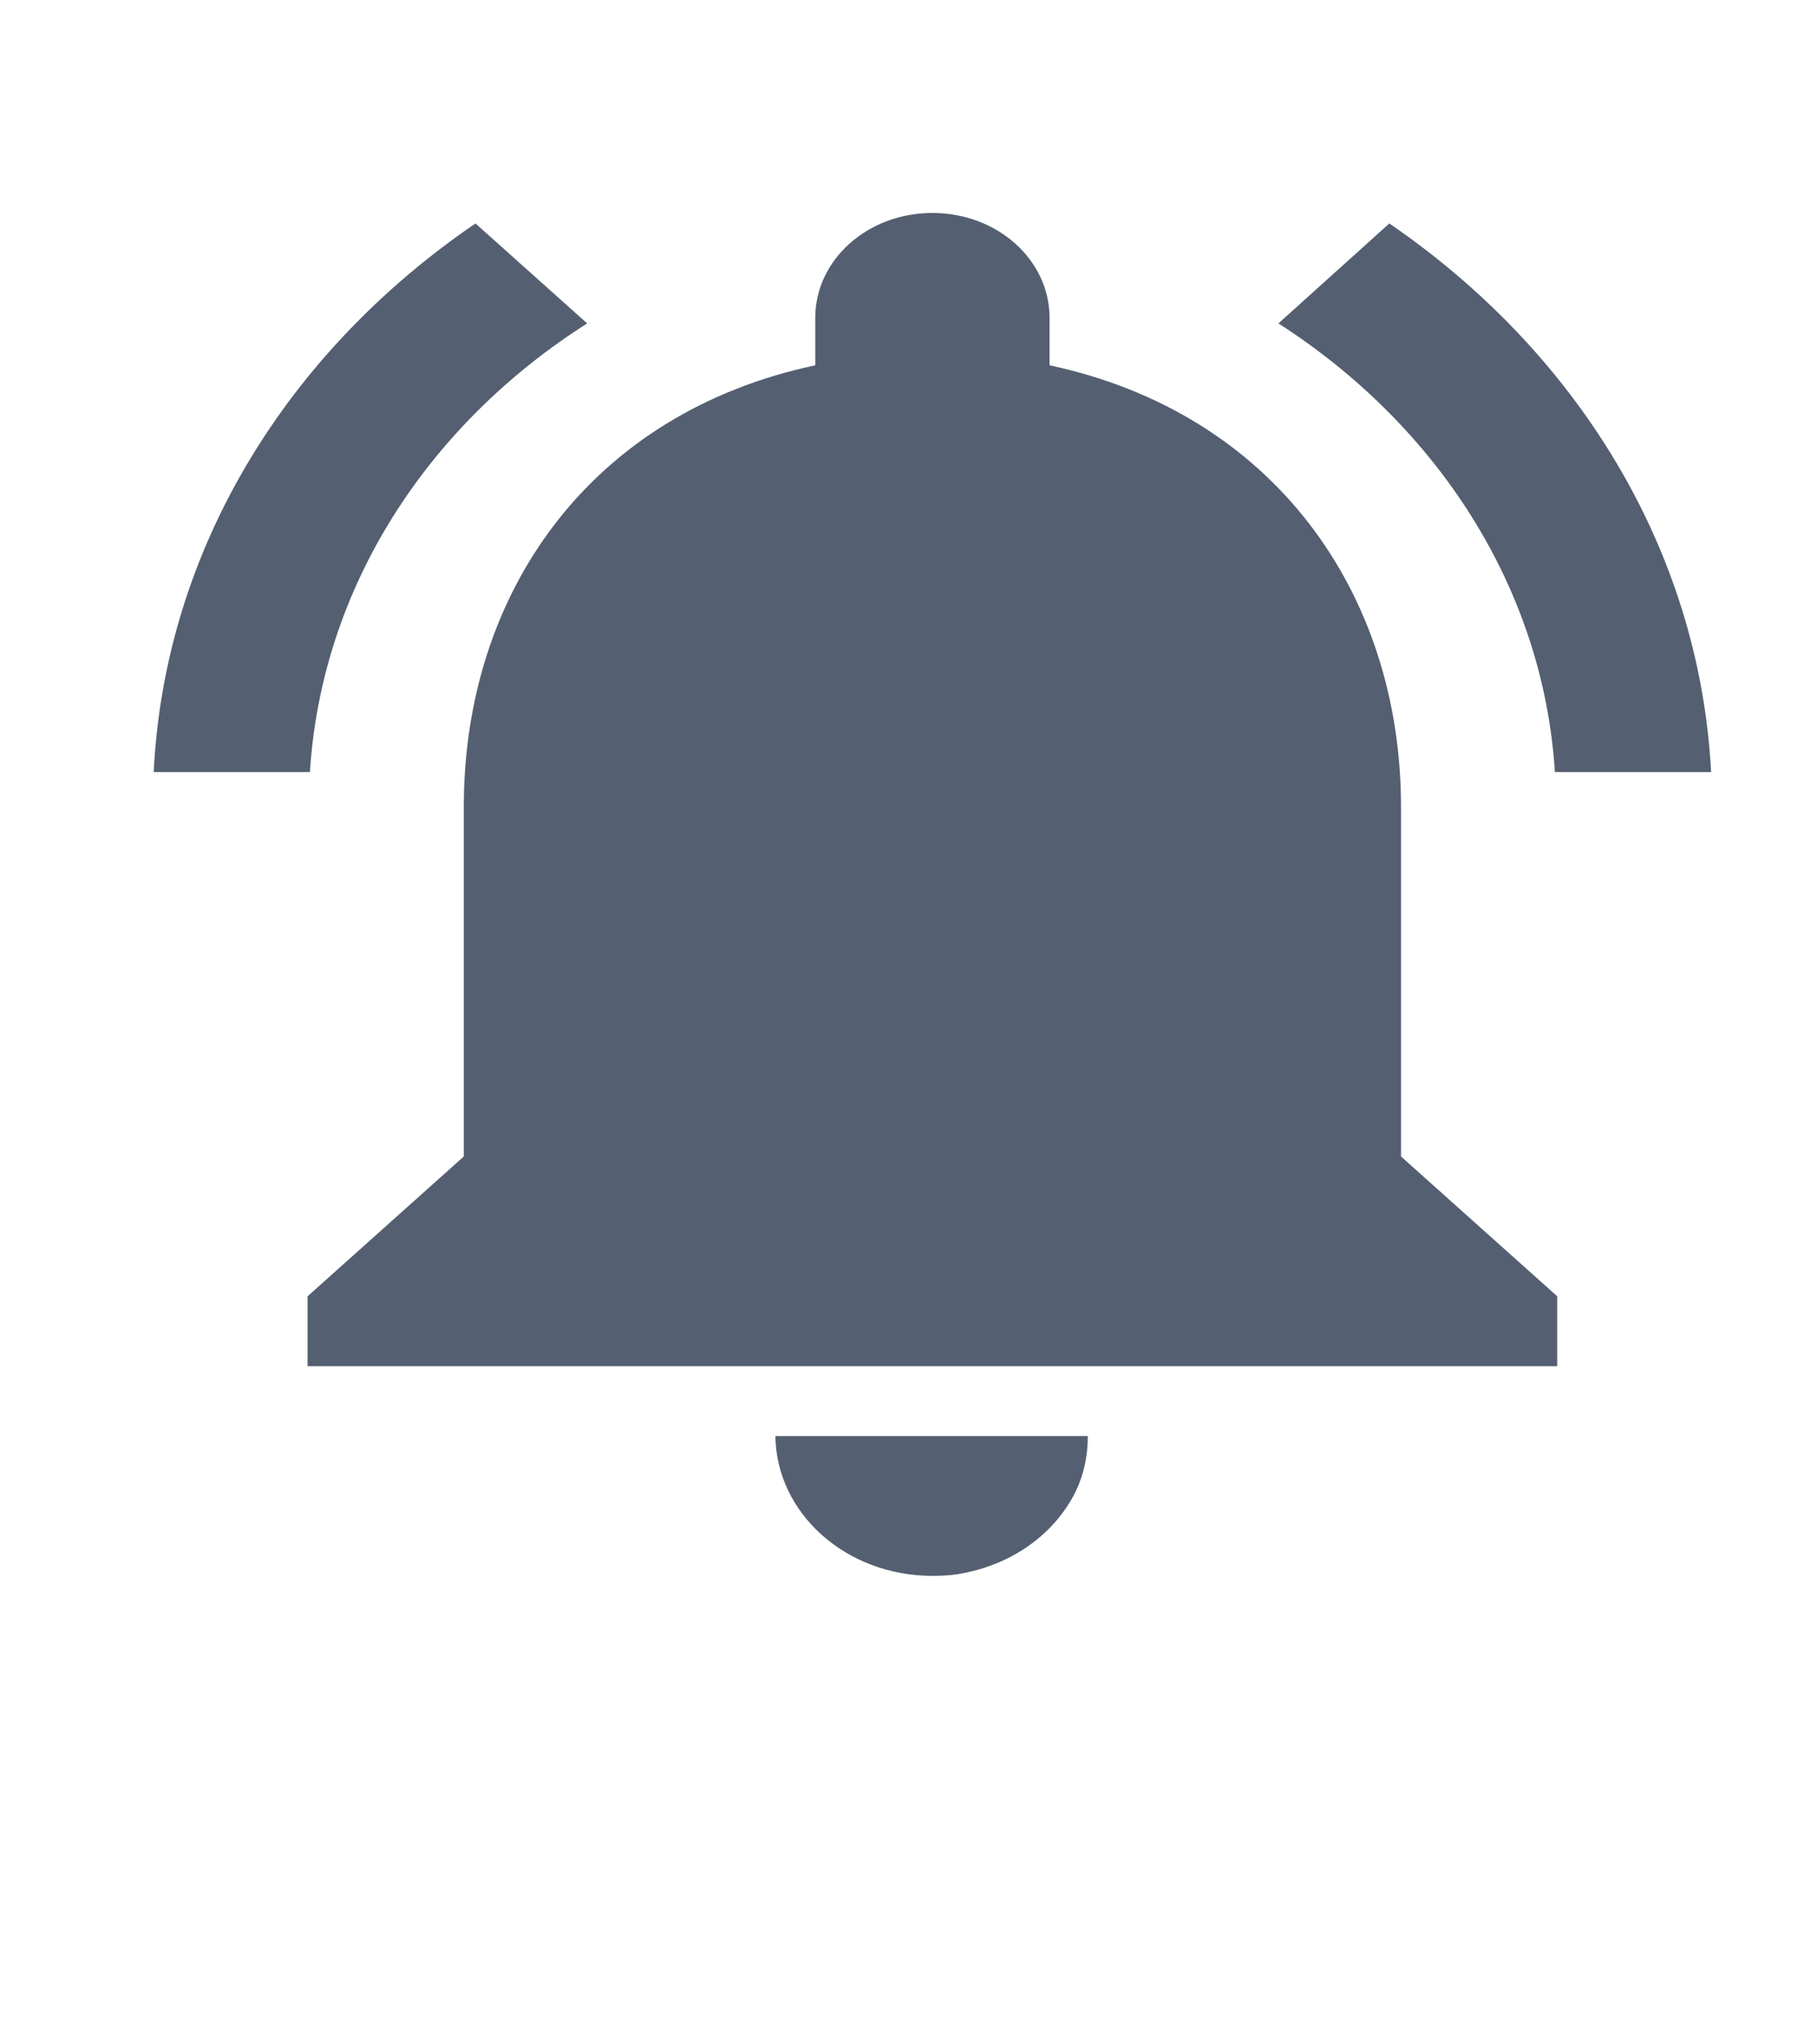 <svg width="32" height="36" viewBox="0 0 32 36" fill="none" xmlns="http://www.w3.org/2000/svg">
<g id="Notifications active" clip-path="url(#clip0_58_491)">
<path id="Vector" d="M10.341 5.695L8.374 3.935C5.073 6.187 2.899 9.658 2.707 13.596H5.458C5.664 10.335 7.535 7.479 10.341 5.695ZM27.384 13.596H30.135C29.929 9.658 27.756 6.187 24.468 3.935L22.515 5.695C25.293 7.479 27.178 10.335 27.384 13.596ZM24.674 14.211C24.674 10.433 22.418 7.27 18.484 6.433V5.596C18.484 4.575 17.563 3.75 16.421 3.75C15.279 3.75 14.358 4.575 14.358 5.596V6.433C10.41 7.27 8.168 10.421 8.168 14.211V20.365L5.417 22.827V24.058H27.425V22.827L24.674 20.365V14.211ZM16.421 27.75C16.613 27.75 16.792 27.738 16.971 27.701C17.865 27.529 18.594 26.987 18.952 26.248C19.09 25.953 19.158 25.633 19.158 25.288H13.656C13.67 26.642 14.894 27.75 16.421 27.75Z" fill="#545F71"/>
</g>
<defs>
<clipPath id="clip0_58_491">
<rect width="32" height="36" fill="white"/>
</clipPath>
</defs>
</svg>
